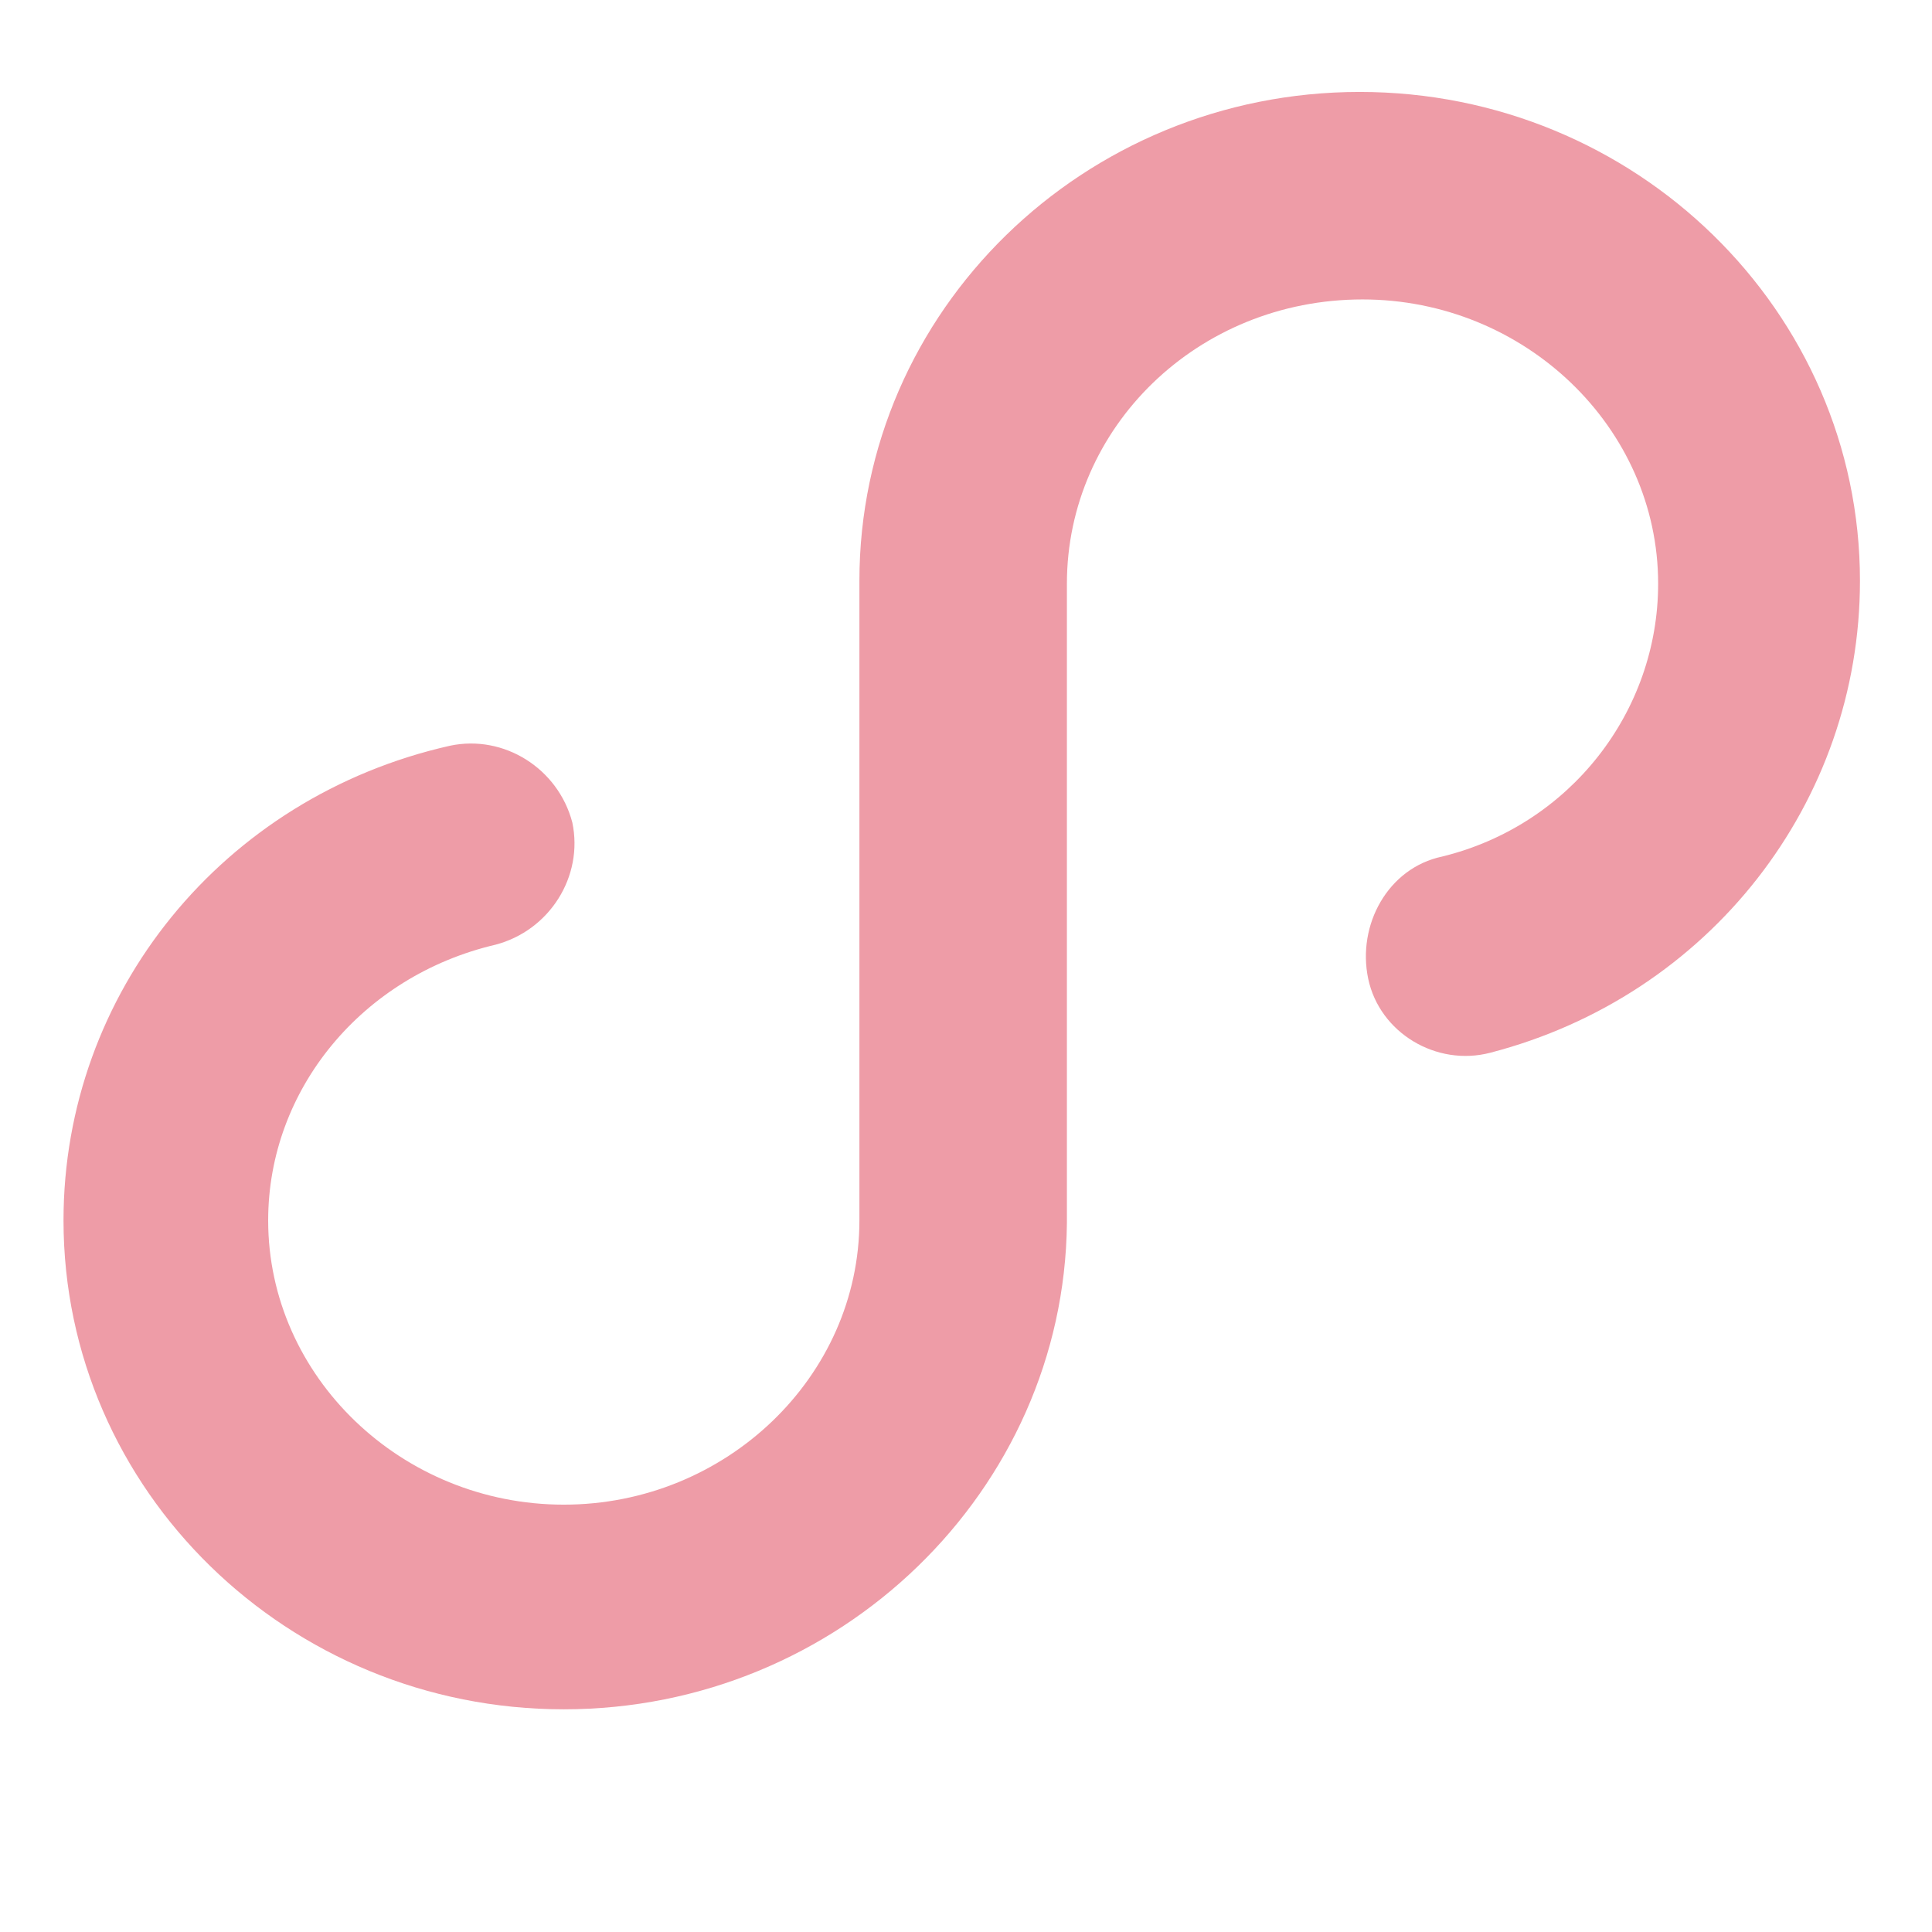 <?xml version="1.0" standalone="no"?>
<!DOCTYPE svg PUBLIC "-//W3C//DTD SVG 1.1//EN" "http://www.w3.org/Graphics/SVG/1.1/DTD/svg11.dtd">
<svg
  t="1586920951461"
  class="icon"
  viewBox="0 0 1024 1024"
  version="1.1"
  xmlns="http://www.w3.org/2000/svg"
  p-id="1695"
  width="14"
  height="14"
>
  <path
    d="M298.82 905.969c-146.138 0-265.157-116.006-265.157-259.131 0-120.526 84.368-224.48 204.894-251.598 28.625-6.026 57.25 12.053 64.783 40.678 6.026 28.625-12.053 57.25-40.678 64.783-70.809 16.572-120.526 76.835-120.526 146.138 0 82.862 70.809 150.657 156.684 150.657s156.684-67.796 156.684-150.657V307.859c0-143.125 119.019-259.131 265.157-259.131s265.157 116.006 265.157 259.131c0 117.513-79.848 219.96-195.855 250.091-28.625 7.533-58.756-10.546-64.783-39.171s10.546-58.756 39.171-64.783c67.796-16.572 114.5-76.835 114.5-144.631 0-82.862-70.809-150.657-156.684-150.657-87.381 0-156.684 67.796-156.684 150.657v338.979c-1.507 141.618-120.526 257.624-266.664 257.624z"
    p-id="1696"
    fill="#ee9ca7"
  ></path>
</svg>

